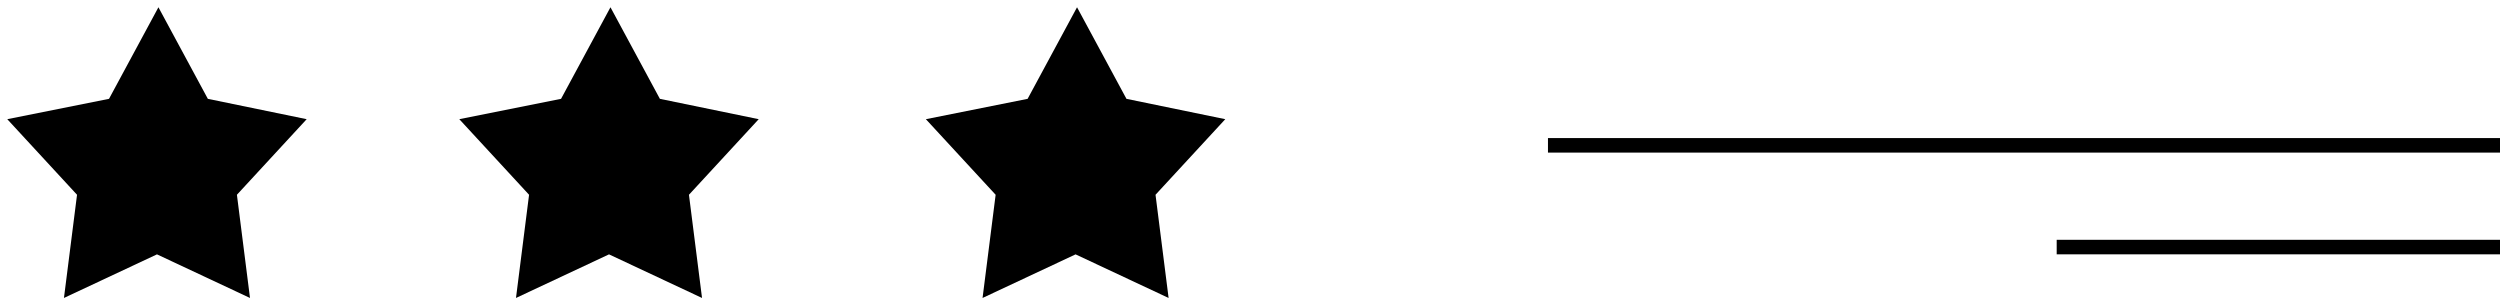 <?xml version="1.0" encoding="utf-8"?>
<!-- Generator: Adobe Illustrator 22.1.0, SVG Export Plug-In . SVG Version: 6.00 Build 0)  -->
<svg version="1.1" id="Layer_1" xmlns="http://www.w3.org/2000/svg" xmlns:xlink="http://www.w3.org/1999/xlink" x="0px" y="0px"
	 viewBox="0 0 172 21" style="enable-background:new 0 0 172 21;" xml:space="preserve">
<style type="text/css">
	.st0{fill-rule:evenodd;clip-rule:evenodd;}
</style>
<g>
	<g>
		<path class="st0" d="M14.3,6.8l-3.4-6.3L7.5,6.8l-7,1.4l4.8,5.2l-0.9,7.1l6.4-3l6.4,3l-0.9-7.1l4.8-5.2L14.3,6.8z M45.4,6.8
			L42,0.5l-3.4,6.3l-7,1.4l4.8,5.2l-0.9,7.1l6.4-3l6.4,3l-0.9-7.1l4.8-5.2L45.4,6.8z M77.5,6.8l-3.4-6.3l-3.4,6.3l-7,1.4l4.8,5.2
			l-0.9,7.1l6.4-3l6.4,3l-0.9-7.1l4.8-5.2L77.5,6.8z M106.5,9.5v1h66v-1H106.5z M141.5,17.5h31v-1h-31V17.5z"/>
	</g>
</g>
</svg>
